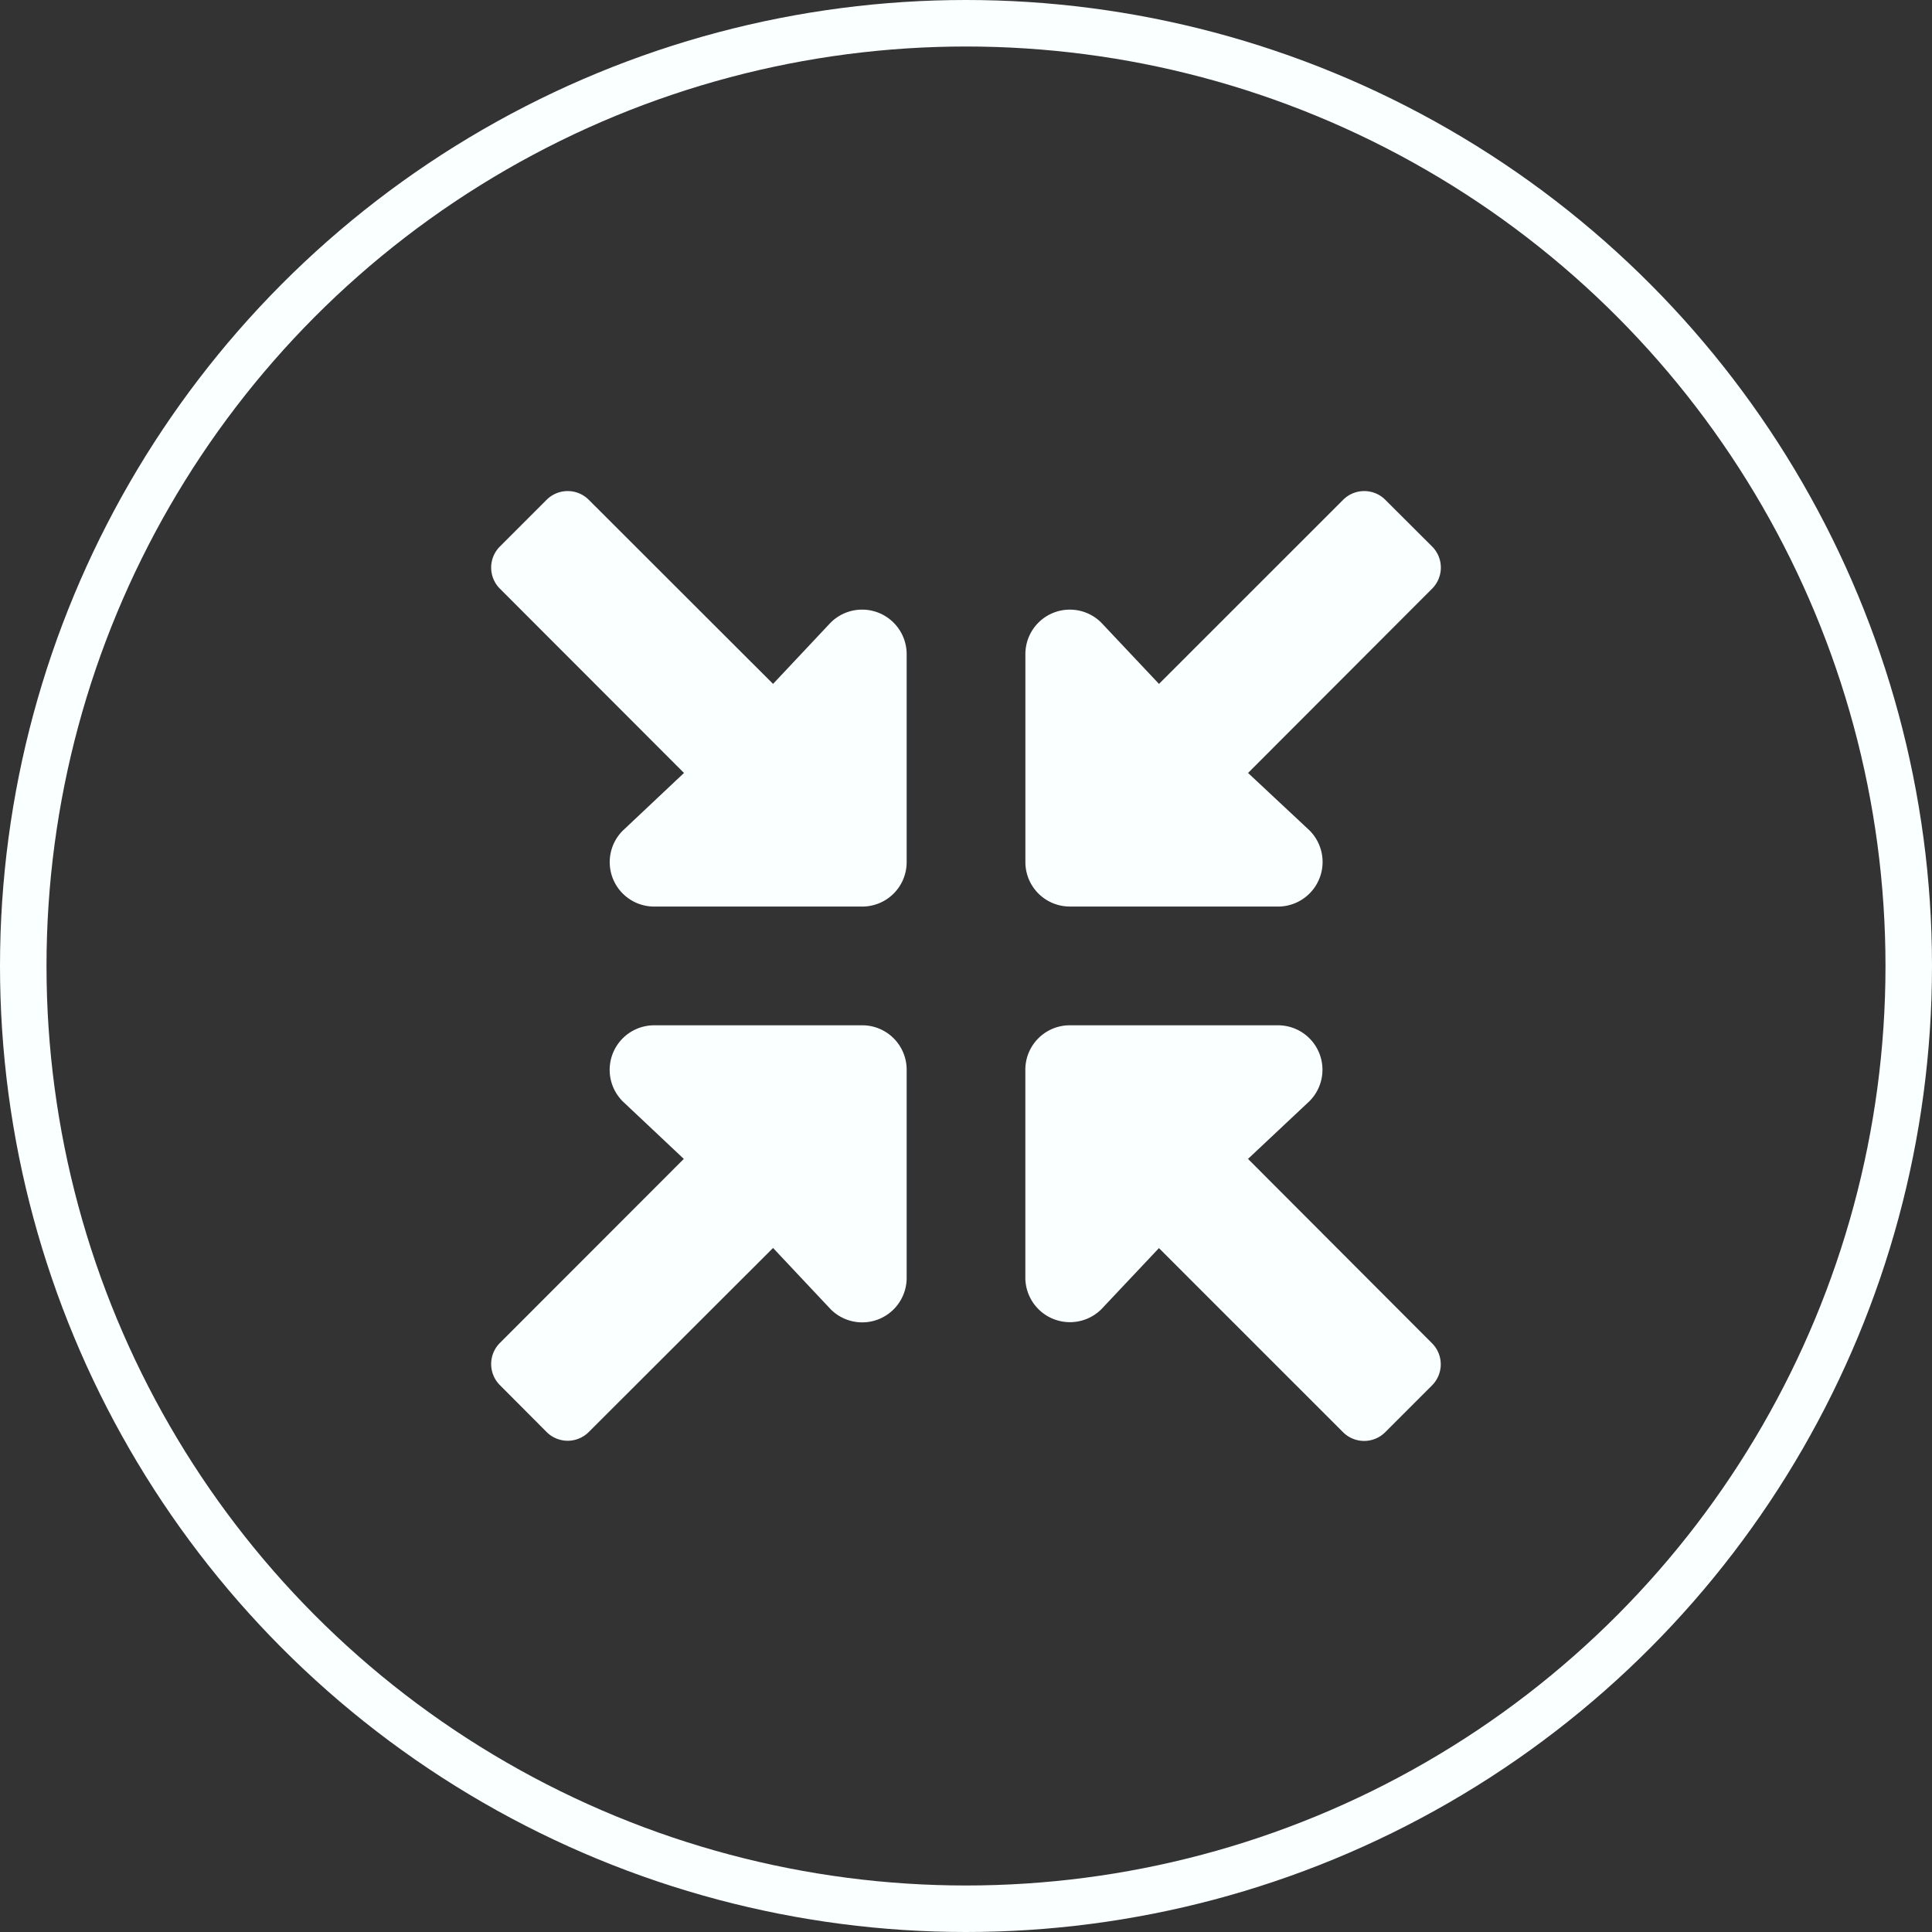 <svg xmlns="http://www.w3.org/2000/svg" width="41.544" height="41.544" viewBox="0 0 41.544 41.544">
  <rect x="0" y="0" width="41.544" height="41.544" fill="#333333" stroke="none"/>
  <g id="Grupo_1338" data-name="Grupo 1338" transform="translate(-544.5 -819.5)">
    <circle id="Elipse_94" data-name="Elipse 94" cx="20.272" cy="20.272" r="20.272" transform="translate(545 820)" fill="none" stroke="#faffff" stroke-miterlimit="10" stroke-width="1"/>
    <path id="Icon_awesome-compress-arrows-alt" data-name="Icon awesome-compress-arrows-alt" d="M7.981,11.492H3.512a.958.958,0,0,0-.678,1.636l1.313,1.237L.189,18.326a.641.641,0,0,0,0,.9L1.2,20.241a.641.641,0,0,0,.9,0L6.066,16.28,7.307,17.6a.956.956,0,0,0,1.632-.678V12.449A.955.955,0,0,0,7.981,11.492Zm4.468-2.553h4.468A.959.959,0,0,0,17.6,7.3L16.28,6.066,20.241,2.1a.641.641,0,0,0,0-.9L19.228.189a.641.641,0,0,0-.9,0L14.365,4.151,13.124,2.834a.956.956,0,0,0-1.632.678V7.981A.955.955,0,0,0,12.449,8.938Zm3.83,5.426L17.6,13.124a.956.956,0,0,0-.678-1.632H12.449a.955.955,0,0,0-.958.958v4.468a.959.959,0,0,0,1.636.678l1.237-1.313,3.962,3.962a.641.641,0,0,0,.9,0l1.013-1.013a.641.641,0,0,0,0-.9ZM7.3,2.838,6.066,4.151,2.1.189a.641.641,0,0,0-.9,0L.189,1.2a.641.641,0,0,0,0,.9L4.151,6.066,2.834,7.307a.956.956,0,0,0,.678,1.632H7.981a.955.955,0,0,0,.958-.958V3.512A.958.958,0,0,0,7.3,2.838Z" transform="translate(555.057 830.055)" fill="#faffff"/>
  </g>
</svg>
